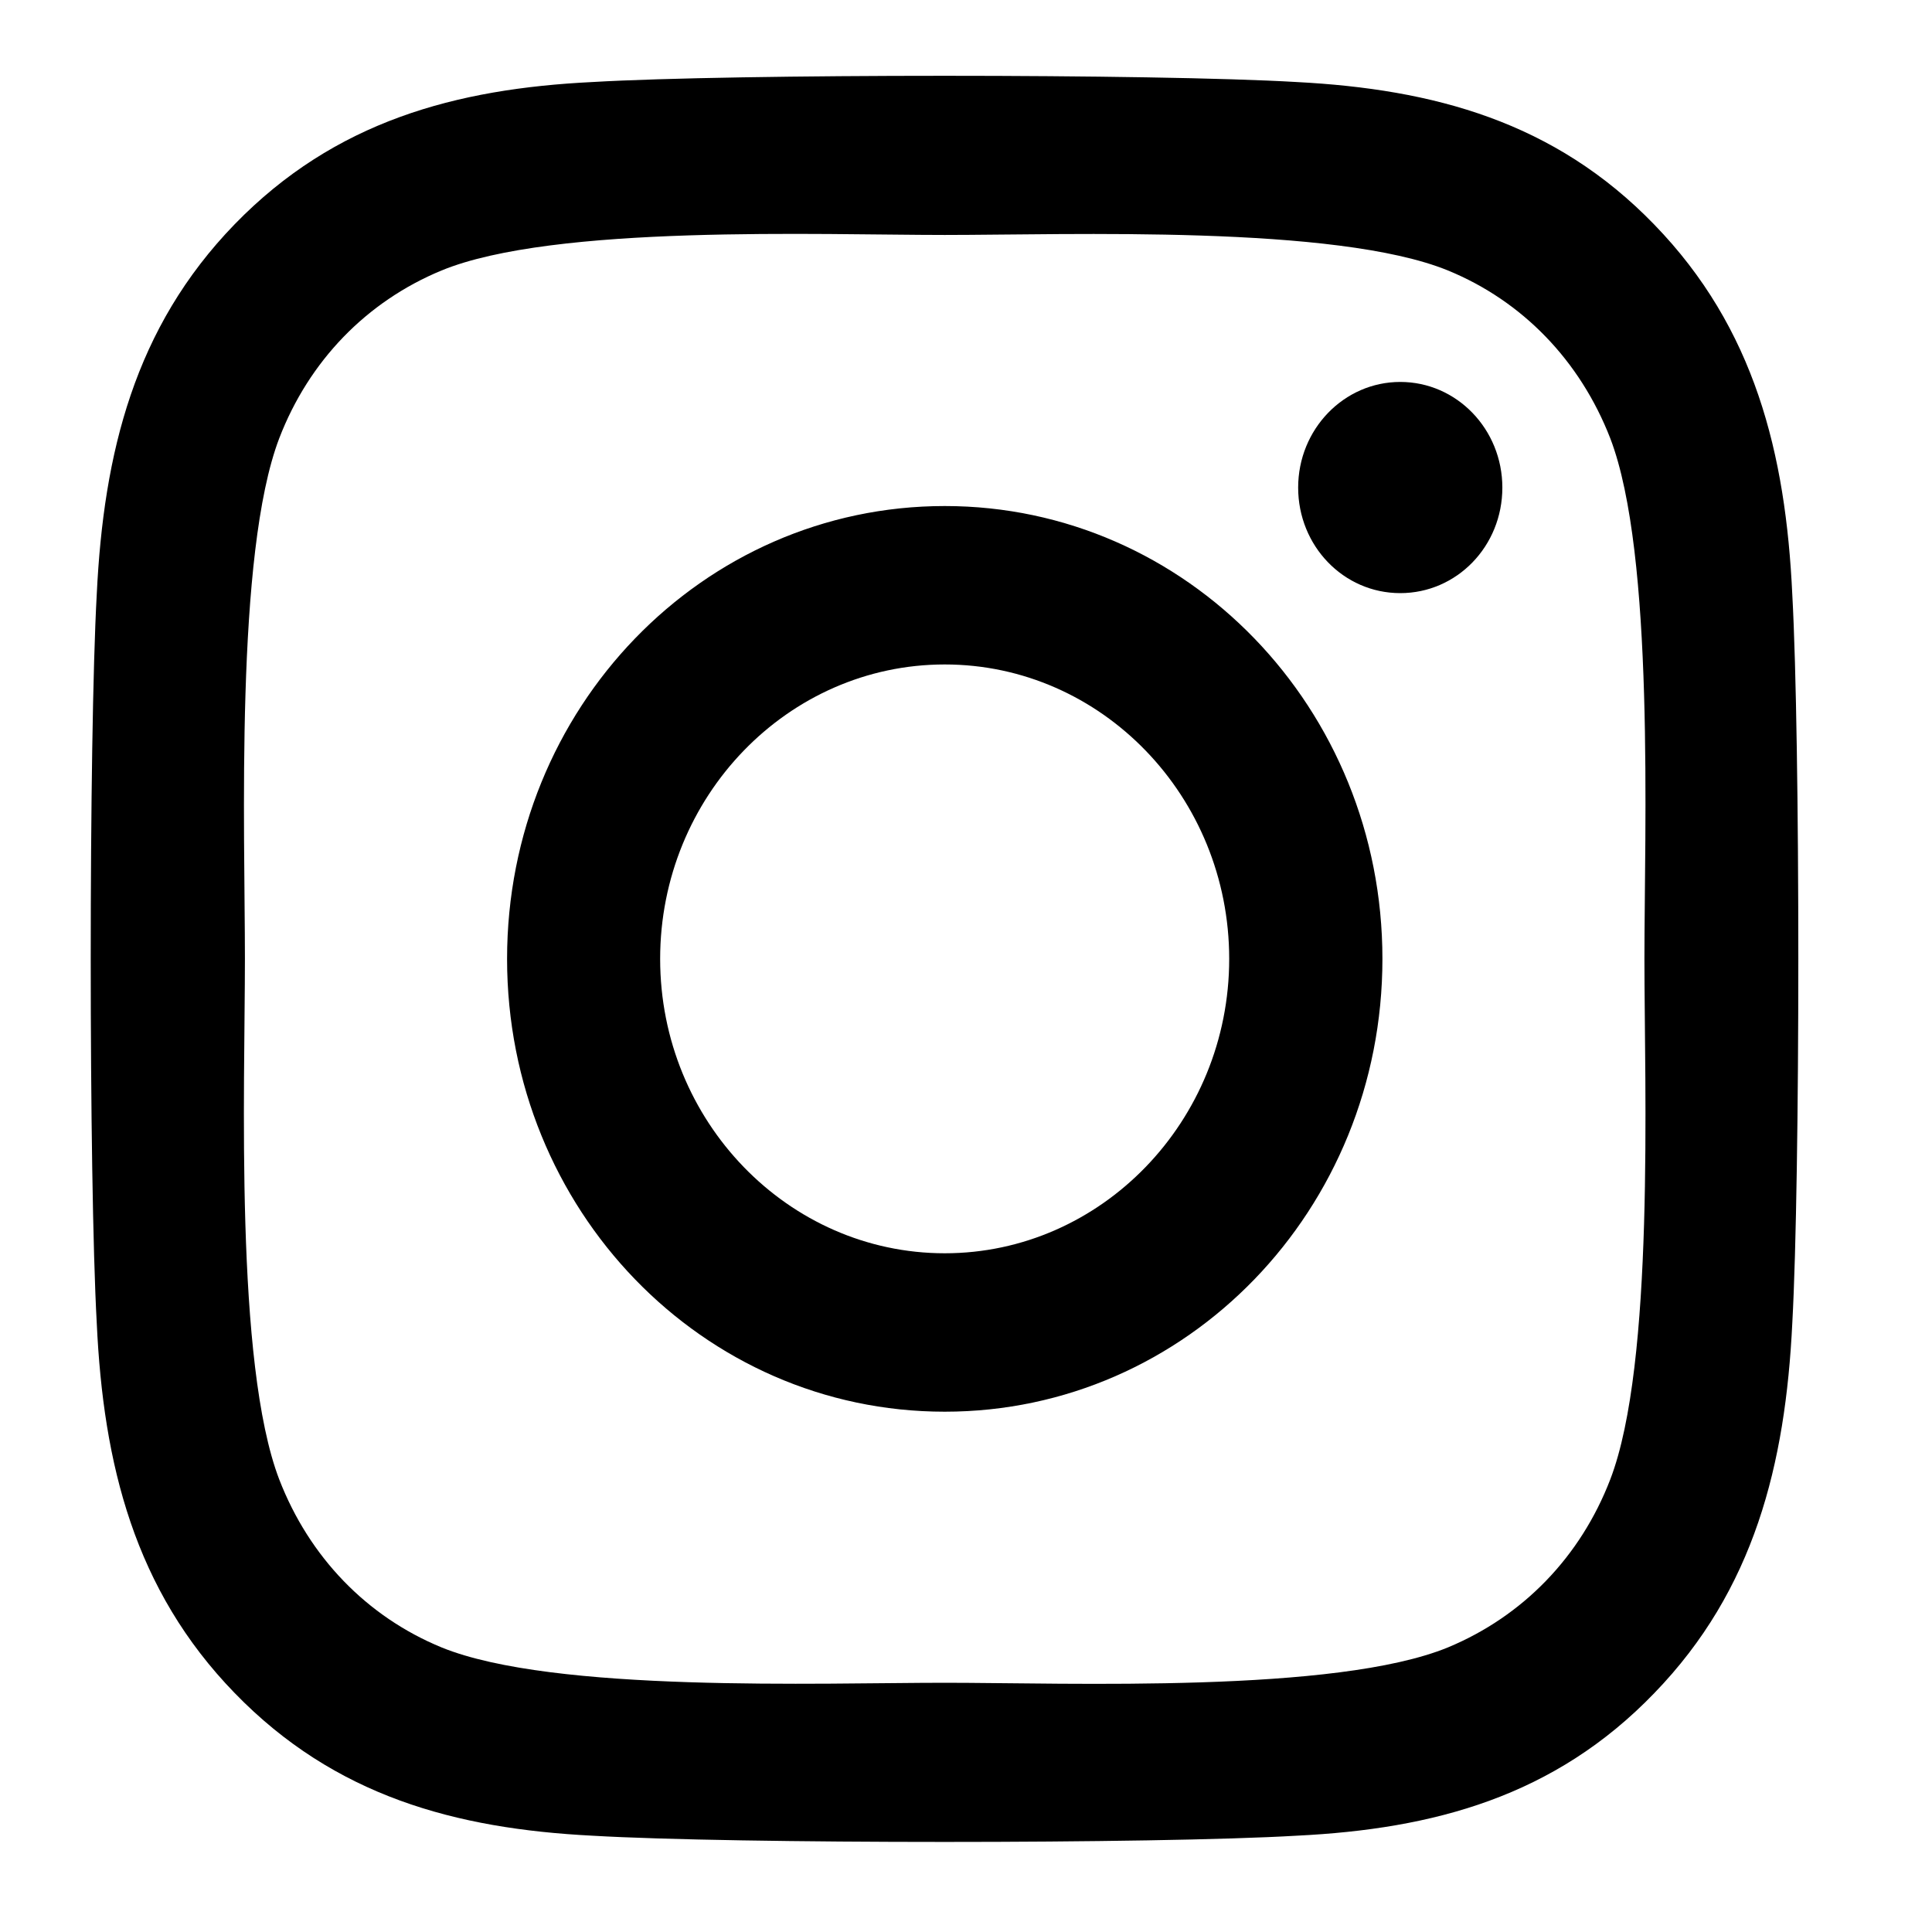 <svg width="13" height="13" viewBox="0 0 13 13" fill="none" xmlns="http://www.w3.org/2000/svg">
  <path
    d="M6.357 3.405C4.726 3.405 3.412 4.766 3.412 6.452C3.412 8.139 4.726 9.499 6.357 9.499C7.987 9.499 9.302 8.139 9.302 6.452C9.302 4.766 7.987 3.405 6.357 3.405ZM6.357 8.433C5.303 8.433 4.442 7.545 4.442 6.452C4.442 5.36 5.301 4.471 6.357 4.471C7.413 4.471 8.271 5.36 8.271 6.452C8.271 7.545 7.41 8.433 6.357 8.433ZM10.109 3.281C10.109 3.676 9.802 3.991 9.422 3.991C9.04 3.991 8.735 3.673 8.735 3.281C8.735 2.888 9.043 2.57 9.422 2.57C9.802 2.57 10.109 2.888 10.109 3.281ZM12.06 4.002C12.016 3.05 11.806 2.207 11.132 1.512C10.46 0.817 9.645 0.6 8.725 0.552C7.777 0.496 4.934 0.496 3.986 0.552C3.068 0.597 2.253 0.815 1.579 1.509C0.905 2.204 0.697 3.047 0.651 3.999C0.597 4.98 0.597 7.921 0.651 8.902C0.695 9.854 0.905 10.698 1.579 11.392C2.253 12.087 3.066 12.305 3.986 12.352C4.934 12.408 7.777 12.408 8.725 12.352C9.645 12.307 10.46 12.09 11.132 11.392C11.804 10.698 12.014 9.854 12.06 8.902C12.114 7.921 12.114 4.983 12.06 4.002ZM10.835 9.955C10.635 10.475 10.248 10.875 9.743 11.085C8.987 11.395 7.192 11.323 6.357 11.323C5.521 11.323 3.724 11.392 2.971 11.085C2.468 10.878 2.081 10.477 1.879 9.955C1.579 9.173 1.648 7.317 1.648 6.452C1.648 5.588 1.581 3.729 1.879 2.949C2.079 2.429 2.466 2.029 2.971 1.82C3.727 1.509 5.521 1.581 6.357 1.581C7.192 1.581 8.989 1.512 9.743 1.82C10.245 2.026 10.632 2.427 10.835 2.949C11.135 3.731 11.065 5.588 11.065 6.452C11.065 7.317 11.135 9.175 10.835 9.955Z"
    fill="black" />
</svg>